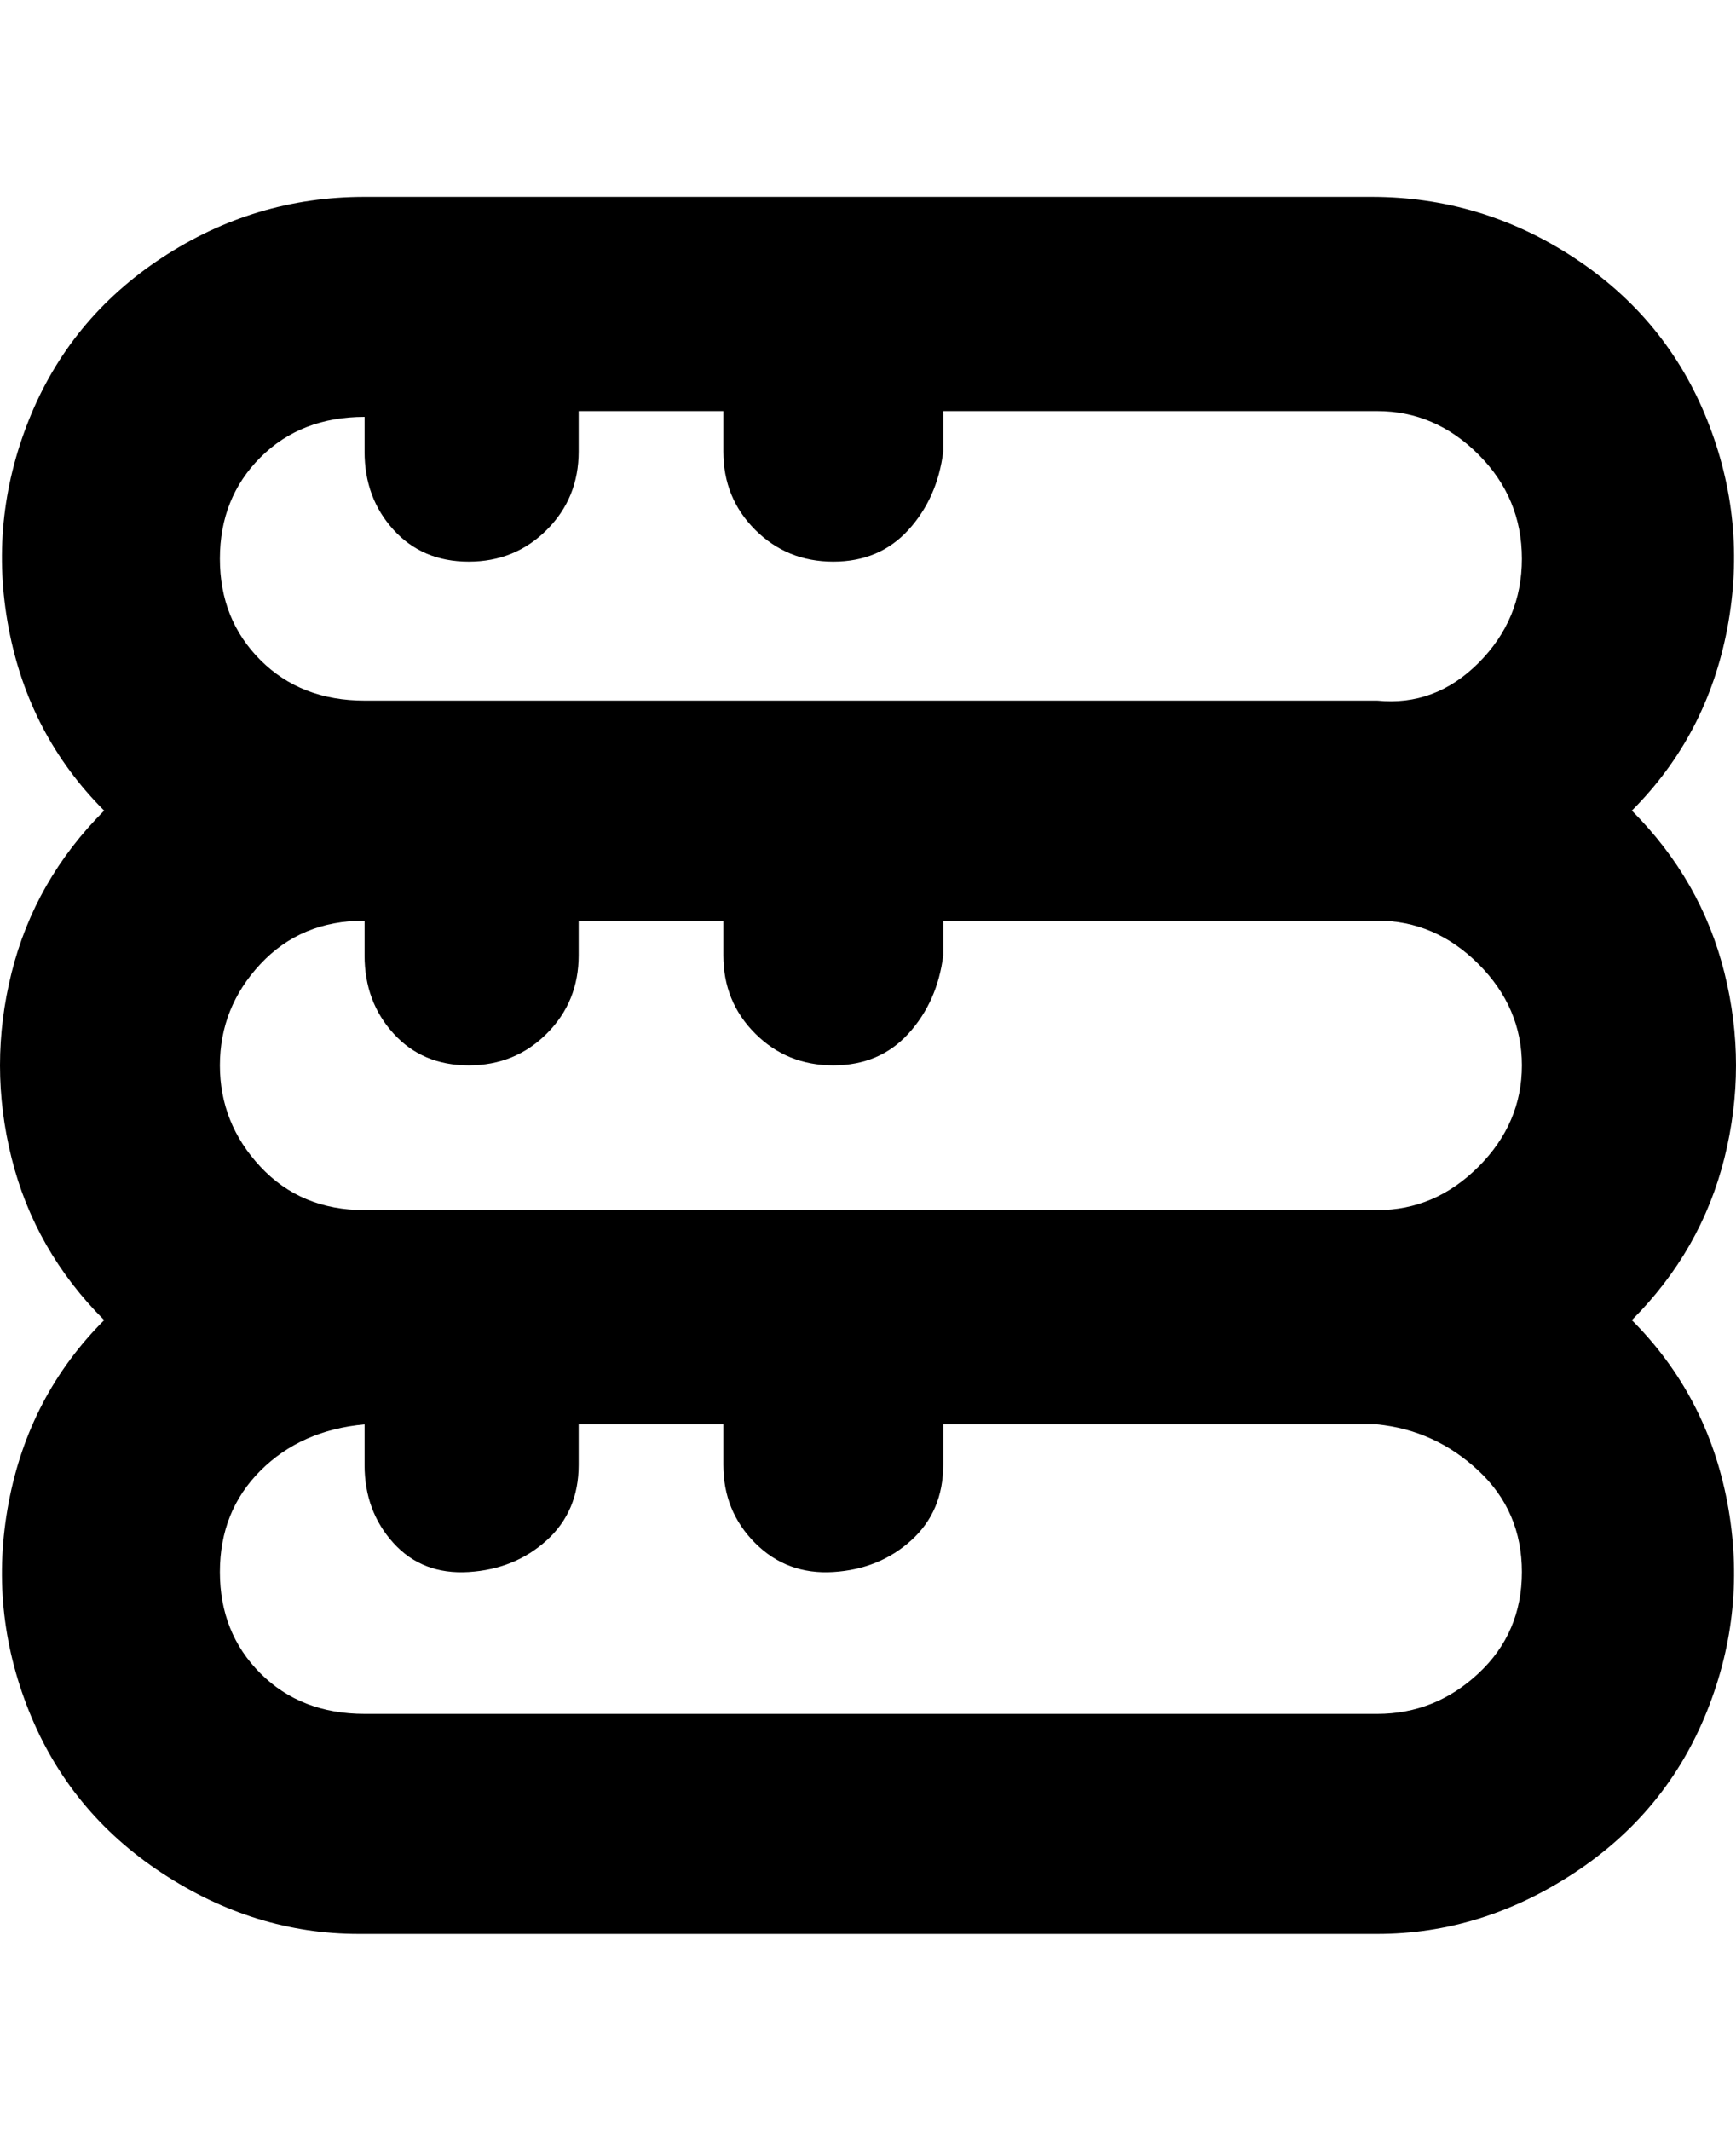 <svg viewBox="0 0 300 368" xmlns="http://www.w3.org/2000/svg"><path d="M282 140q13-13 16.5-31.5t-3.5-36q-7-17.5-23-28T237 34H63q-19 0-35 10.5t-23 28q-7 17.5-3.5 36T18 140Q6 152 2 168t0 32q4 16 16 28-13 13-16.5 31.5t3.5 36q7 17.5 23 28T62 334h176q18 0 34-10.5t23-28q7-17.5 3.5-36T282 228q12-12 16-28t0-32q-4-16-16-28zM63 209q-11 0-18-7.5T38 184q0-10 7-17.5t18-7.5v6q0 8 5 13.5t13 5.5q8 0 13.5-5.5T100 165v-6h25v6q0 8 5.5 13.5T144 184q8 0 13-5.5t6-13.5v-6h75q10 0 17.5 7.5T263 184q0 10-7.5 17.5T238 209H63zm0-138v7q0 8 5 13.5T81 97q8 0 13.5-5.5T100 78v-7h25v7q0 8 5.5 13.5T144 97q8 0 13-5.5t6-13.5v-7h75q10 0 17.5 7.5t7.5 18q0 10.5-7.5 18T238 121H63q-11 0-18-7t-7-17.5Q38 86 45 79t18-7v-1zm175 225H63q-11 0-18-7t-7-17.5q0-10.5 7-17.5t18-8v7q0 8 5 13.5t13 5q8-.5 13.5-5.5t5.5-13v-7h25v7q0 8 5.5 13.5t13.5 5q8-.5 13.5-5.5t5.5-13v-7h75q10 1 17.5 8t7.5 17.5q0 10.5-7.5 17.5t-17.5 7z"/></svg>